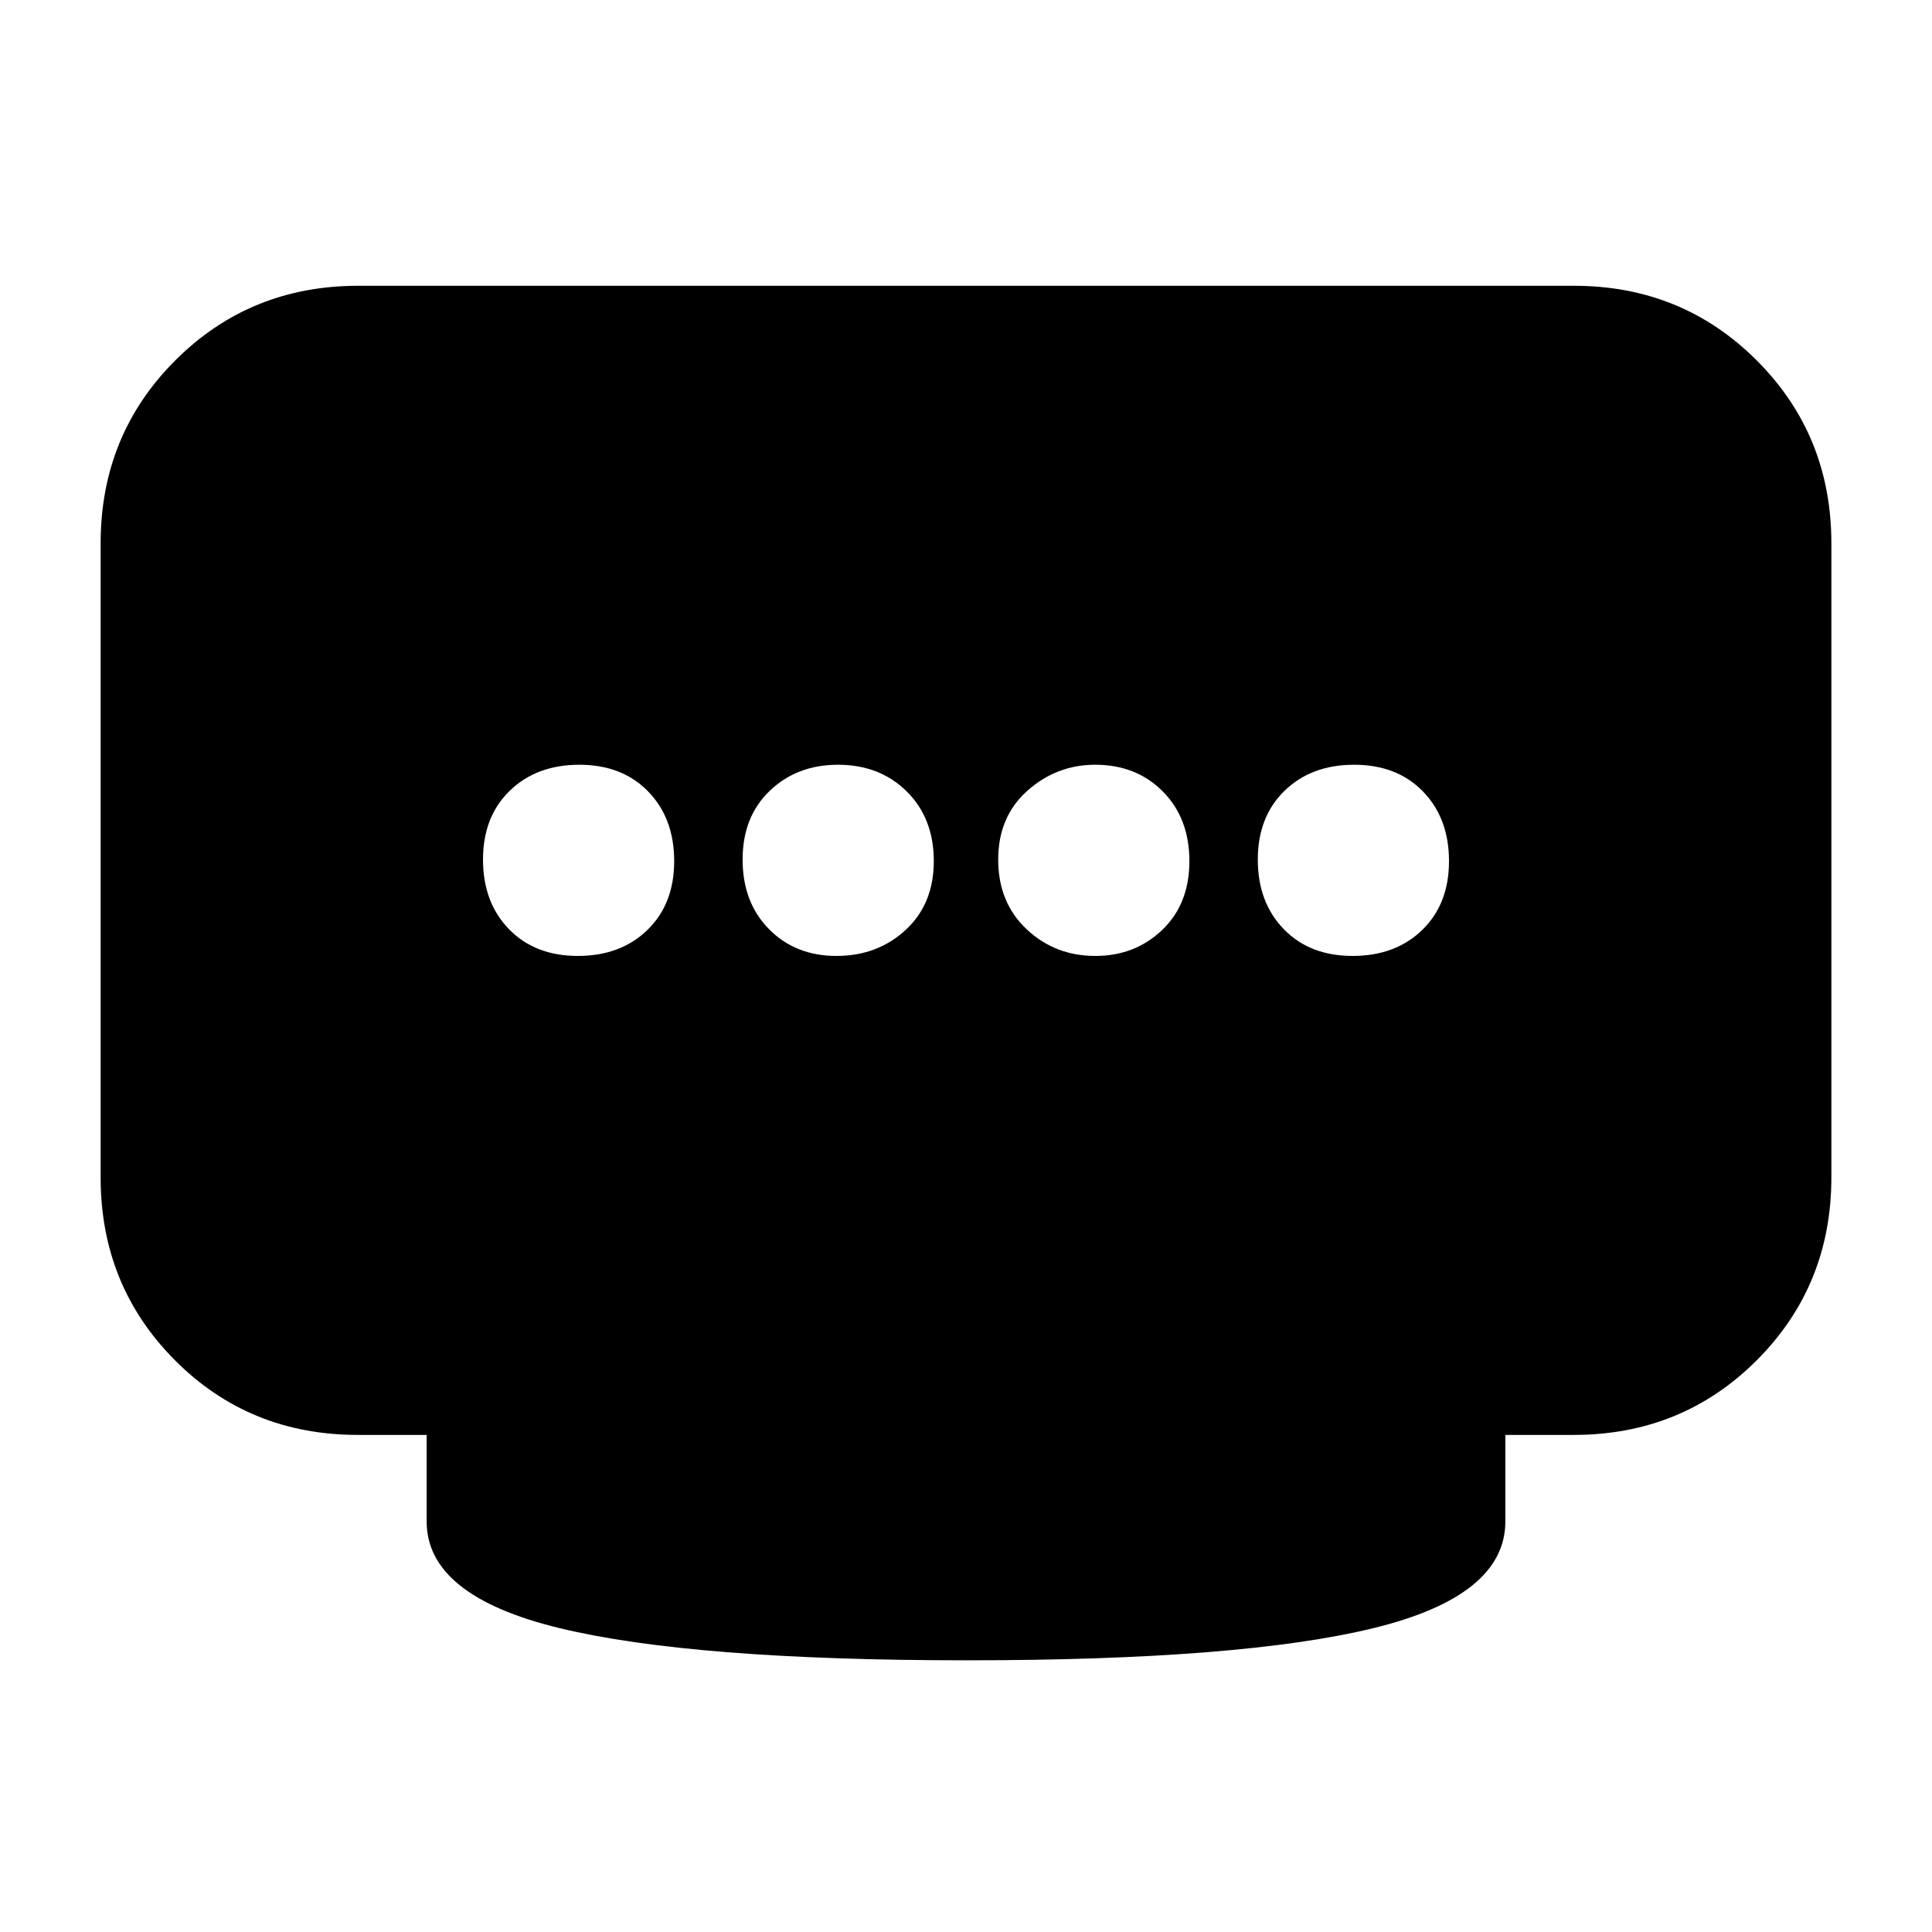 <svg xmlns="http://www.w3.org/2000/svg" height="20" viewBox="0 96 960 960" width="20"><path d="M415.632 571Q436 571 450 558.086q14-12.914 14-34.2T450.586 489.3q-13.414-13.3-34.2-13.3-20.361 0-33.873 12.914Q369 501.828 369 523.114t13.132 34.586q13.131 13.3 33.5 13.3Zm-128.518 0q21.286 0 34.586-12.914 13.3-12.914 13.3-34.2T322.086 489.3q-12.914-13.3-34.2-13.3T253.3 488.914q-13.3 12.914-13.3 34.2t12.914 34.586q12.914 13.3 34.2 13.3Zm257.175 0q19.686 0 33.198-12.914Q591 545.172 591 523.886T577.818 489.3Q564.636 476 544.193 476 525 476 510.5 488.914q-14.5 12.914-14.5 34.2t14.089 34.586q14.09 13.3 34.2 13.3Zm127.825 0q21.286 0 34.586-12.914 13.3-12.914 13.3-34.2T707.086 489.3q-12.914-13.3-34.2-13.3T638.3 488.914q-13.3 12.914-13.3 34.2t12.914 34.586q12.914 13.3 34.2 13.3ZM480.5 921Q344 921 278 905t-66-53v-43h-34.212q-53.913 0-90.85-37.088Q50 734.825 50 681V366q0-53.825 37.088-90.912Q124.175 238 178 238h604q53.825 0 90.912 37.088Q910 312.175 910 366v315q0 53.825-37.088 90.912Q835.825 809 782 809h-34v43q0 37-65.5 53t-202 16Z"/></svg>